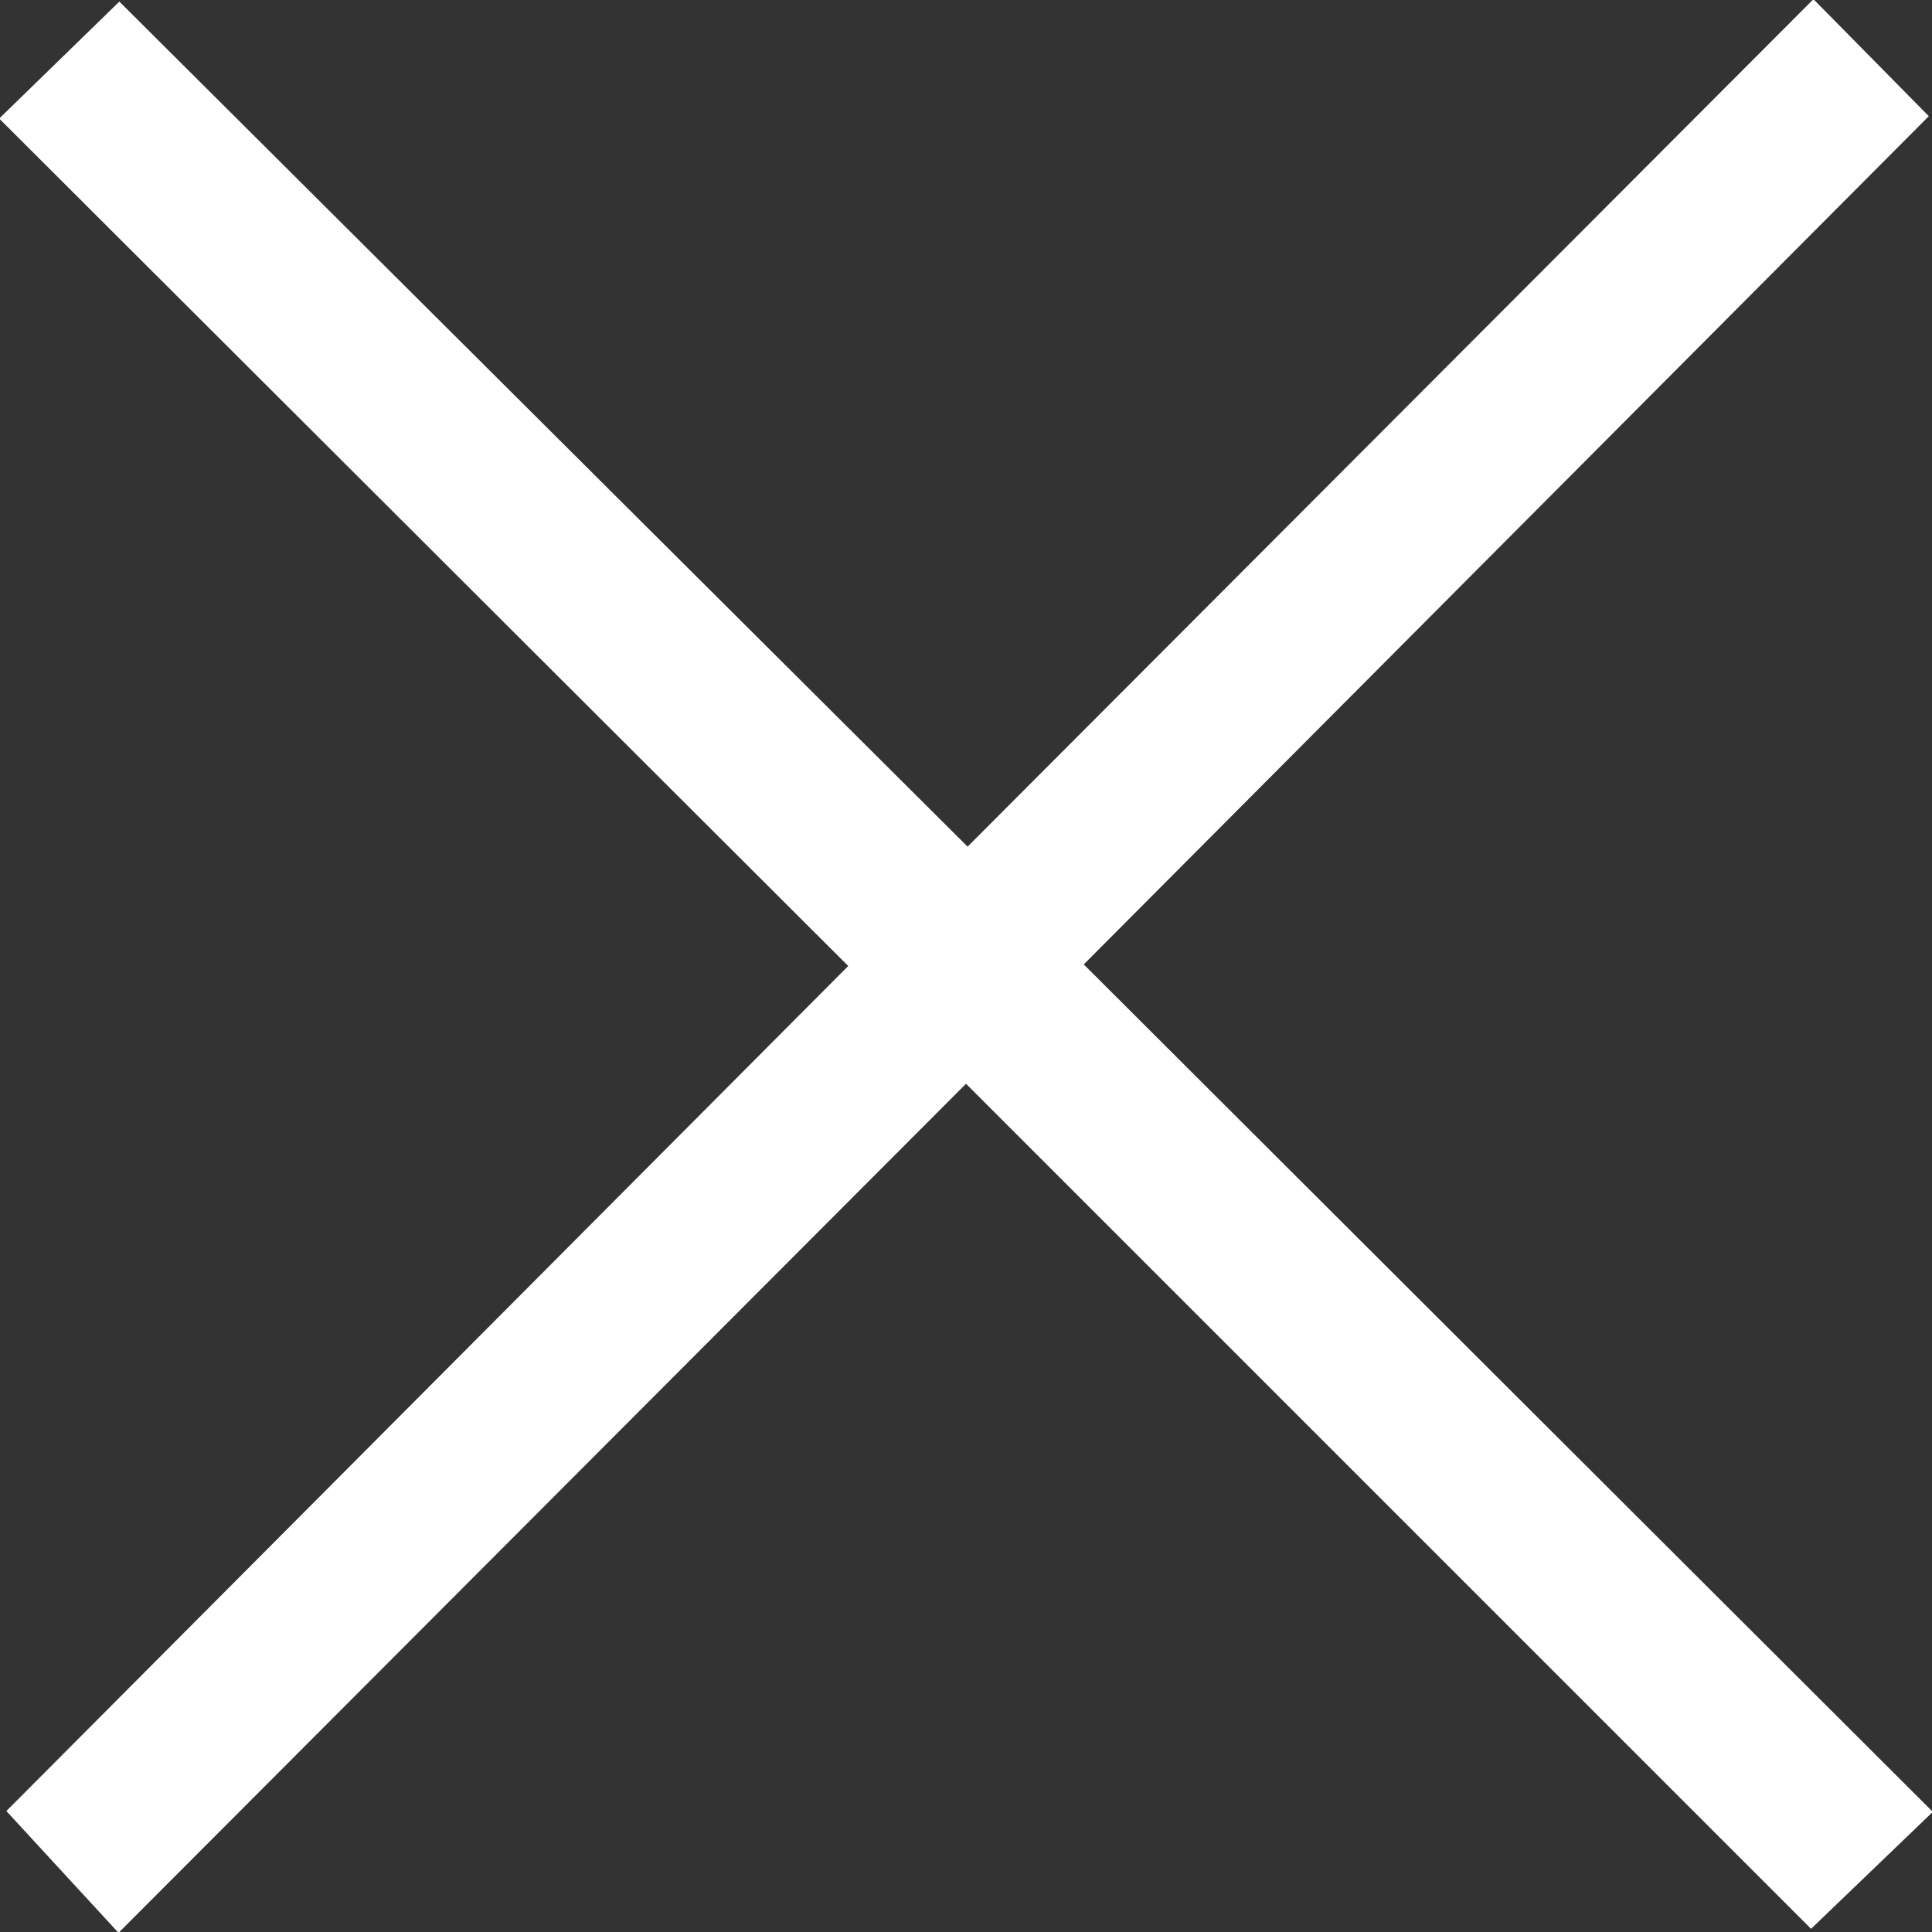 <svg xmlns="http://www.w3.org/2000/svg" viewBox="0 0 12.14 12.14"><rect x="0" y="0" width="12.14" height="12.14" fill="#333333" stroke="none"/><defs><style>.cls-1{fill:#fff;fill-rule:evenodd;}</style></defs><g id="Calque_2" data-name="Calque 2"><g id="Calque_1-2" data-name="Calque 1"><g id="Icons_Fermé-Copy-2" data-name="Icons/Fermé-Copy-2"><g id="Glyphs-_-Bar-Button-_-Stop-_-Dark" data-name="Glyphs-/-Bar-Button-/-Stop-/-Dark"><polygon id="stop" class="cls-1" points="11.39 0 6.08 5.32 0.75 0.01 0 0.74 0 0.75 5.33 6.07 0.04 11.38 0.74 12.14 0.75 12.14 6.07 6.81 11.38 12.12 12.14 11.39 12.14 11.38 6.81 6.06 12.12 0.73 11.4 0 11.39 0"/></g></g></g></g></svg>